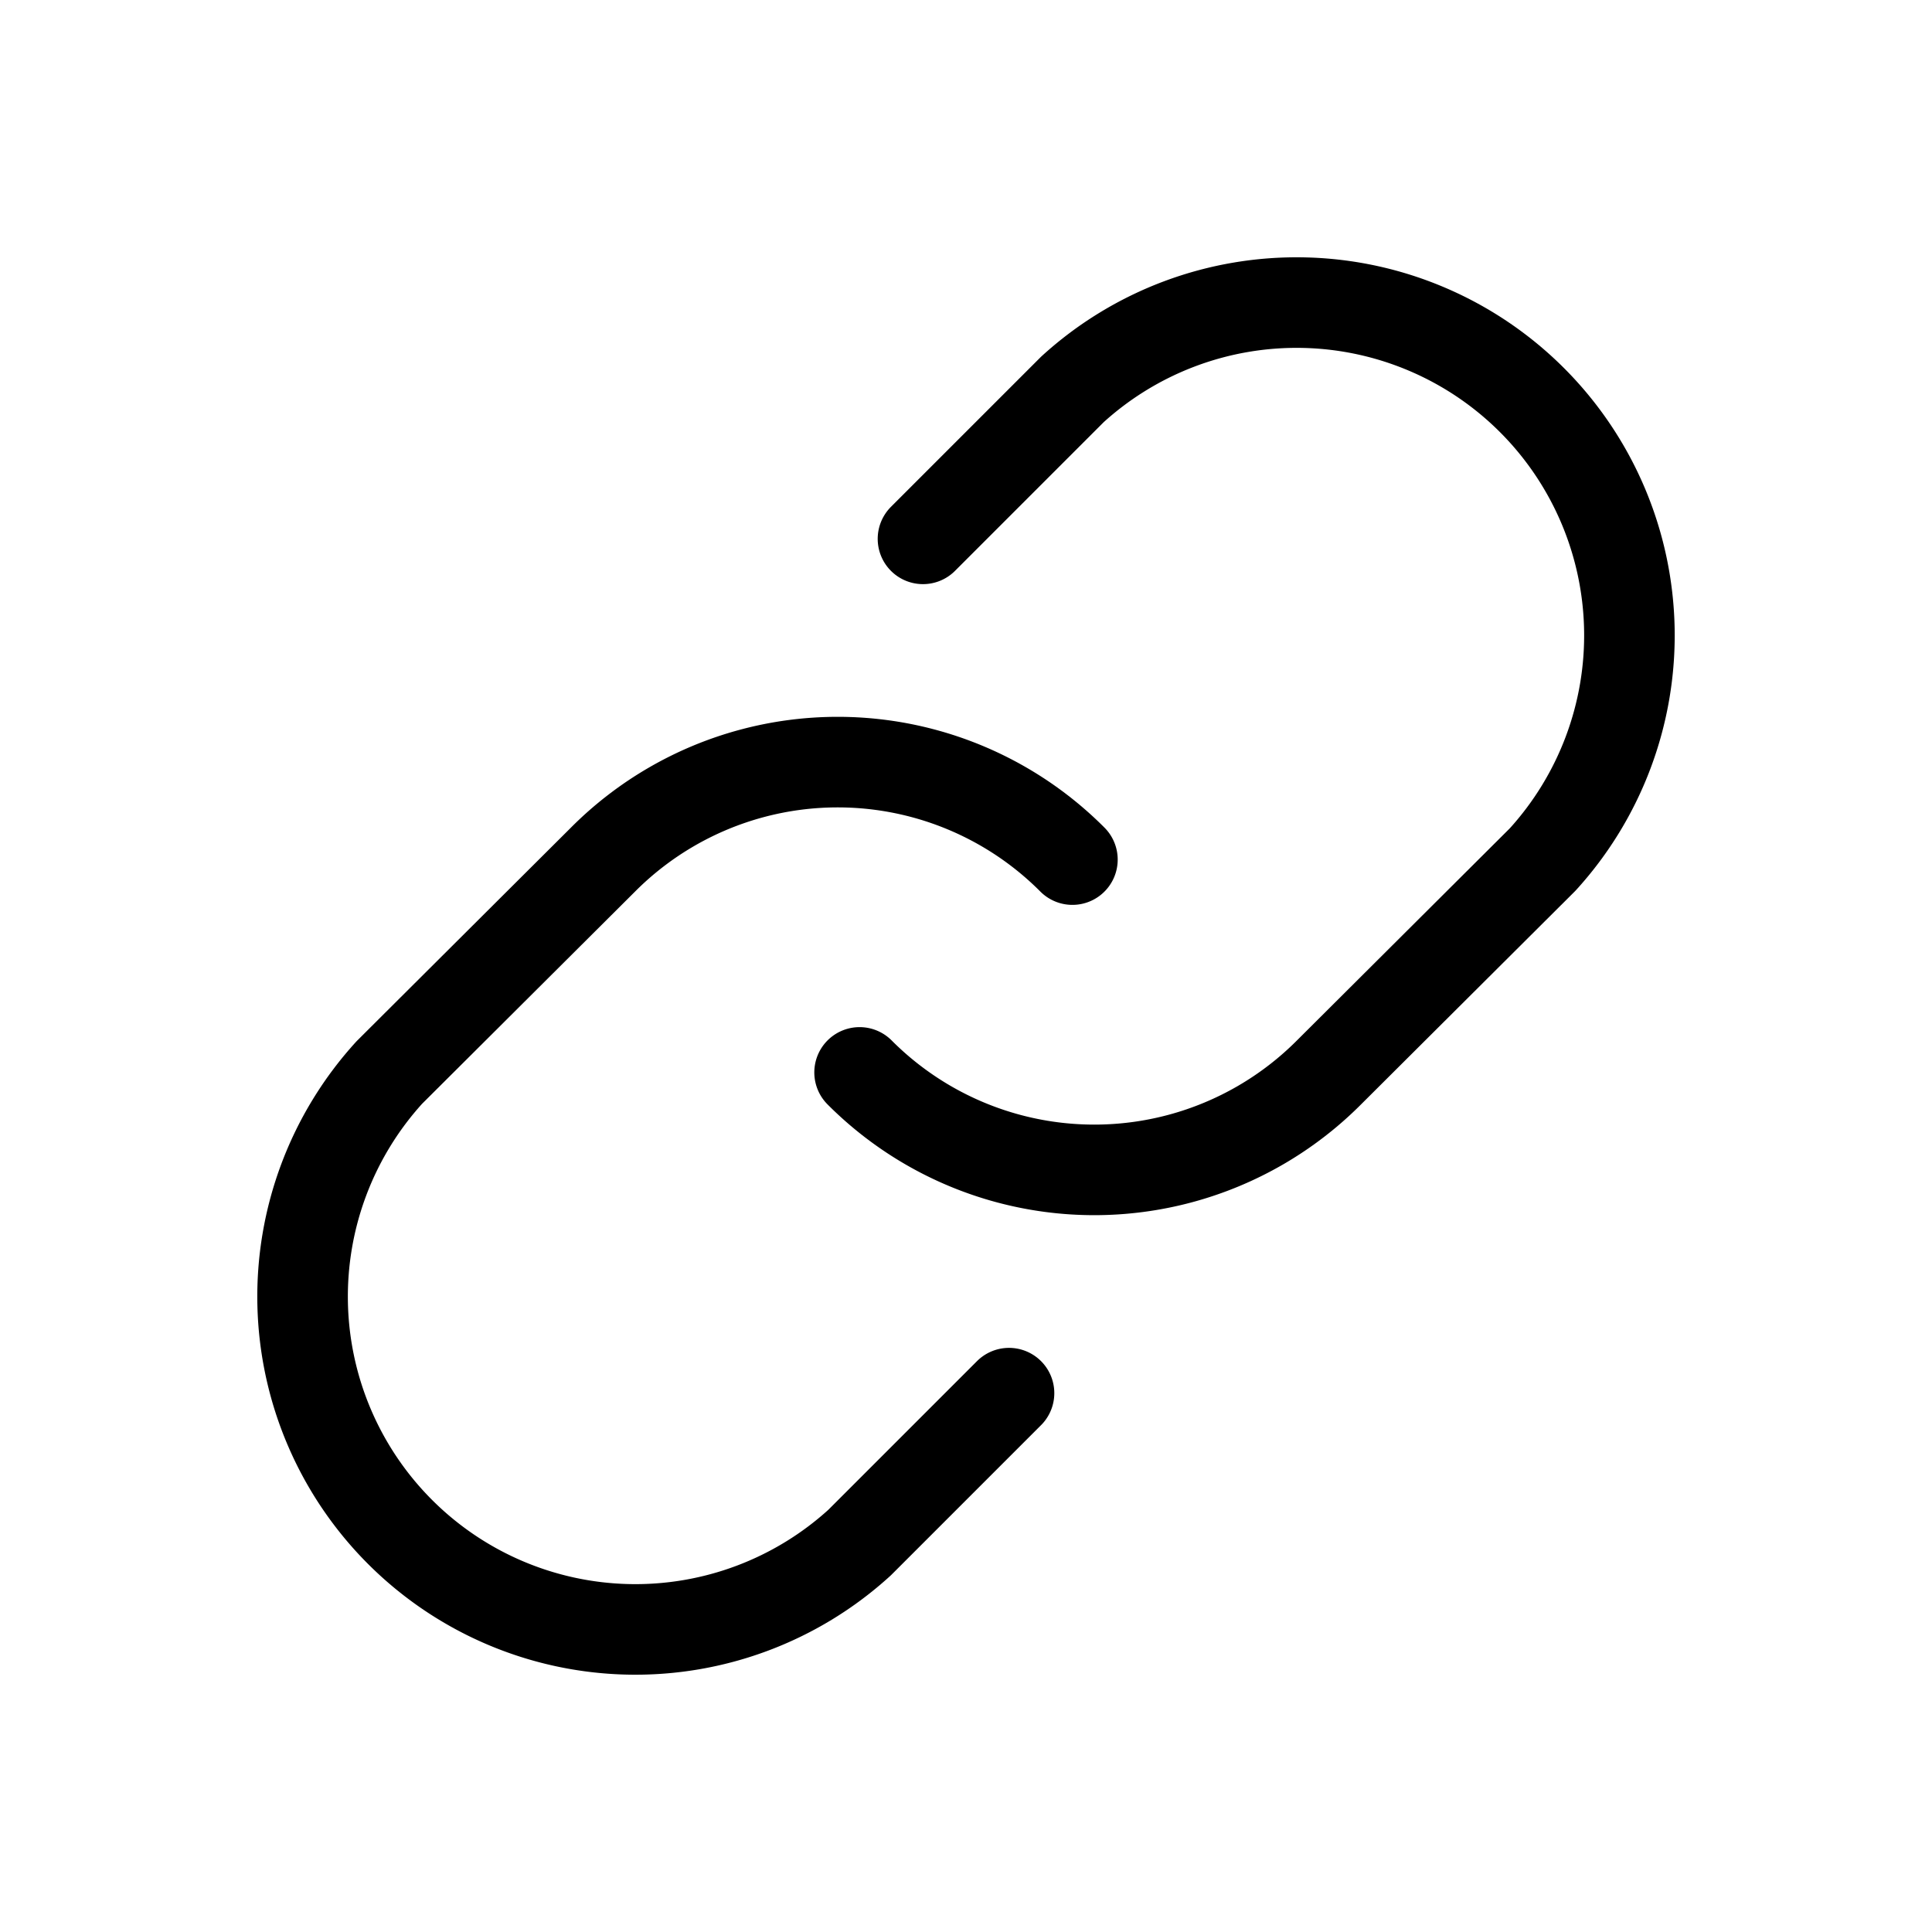 <svg xmlns="http://www.w3.org/2000/svg" viewBox="0 0 256 256" width="20" height="20"><path fill="none" d="M0 0h256v256H0z"/><path d="M122.3 71.4l19.8-19.8a44.1 44.1 0 0162.3 62.3l-28.3 28.2a43.9 43.9 0 01-62.2 0" fill="none" stroke="#000" stroke-linecap="round" stroke-linejoin="round" stroke-width="12"/><path d="M133.7 184.6l-19.8 19.8a44.1 44.1 0 01-62.3-62.3l28.3-28.2a43.9 43.9 0 0162.2 0" fill="none" stroke="#000" stroke-linecap="round" stroke-linejoin="round" stroke-width="12"/></svg>